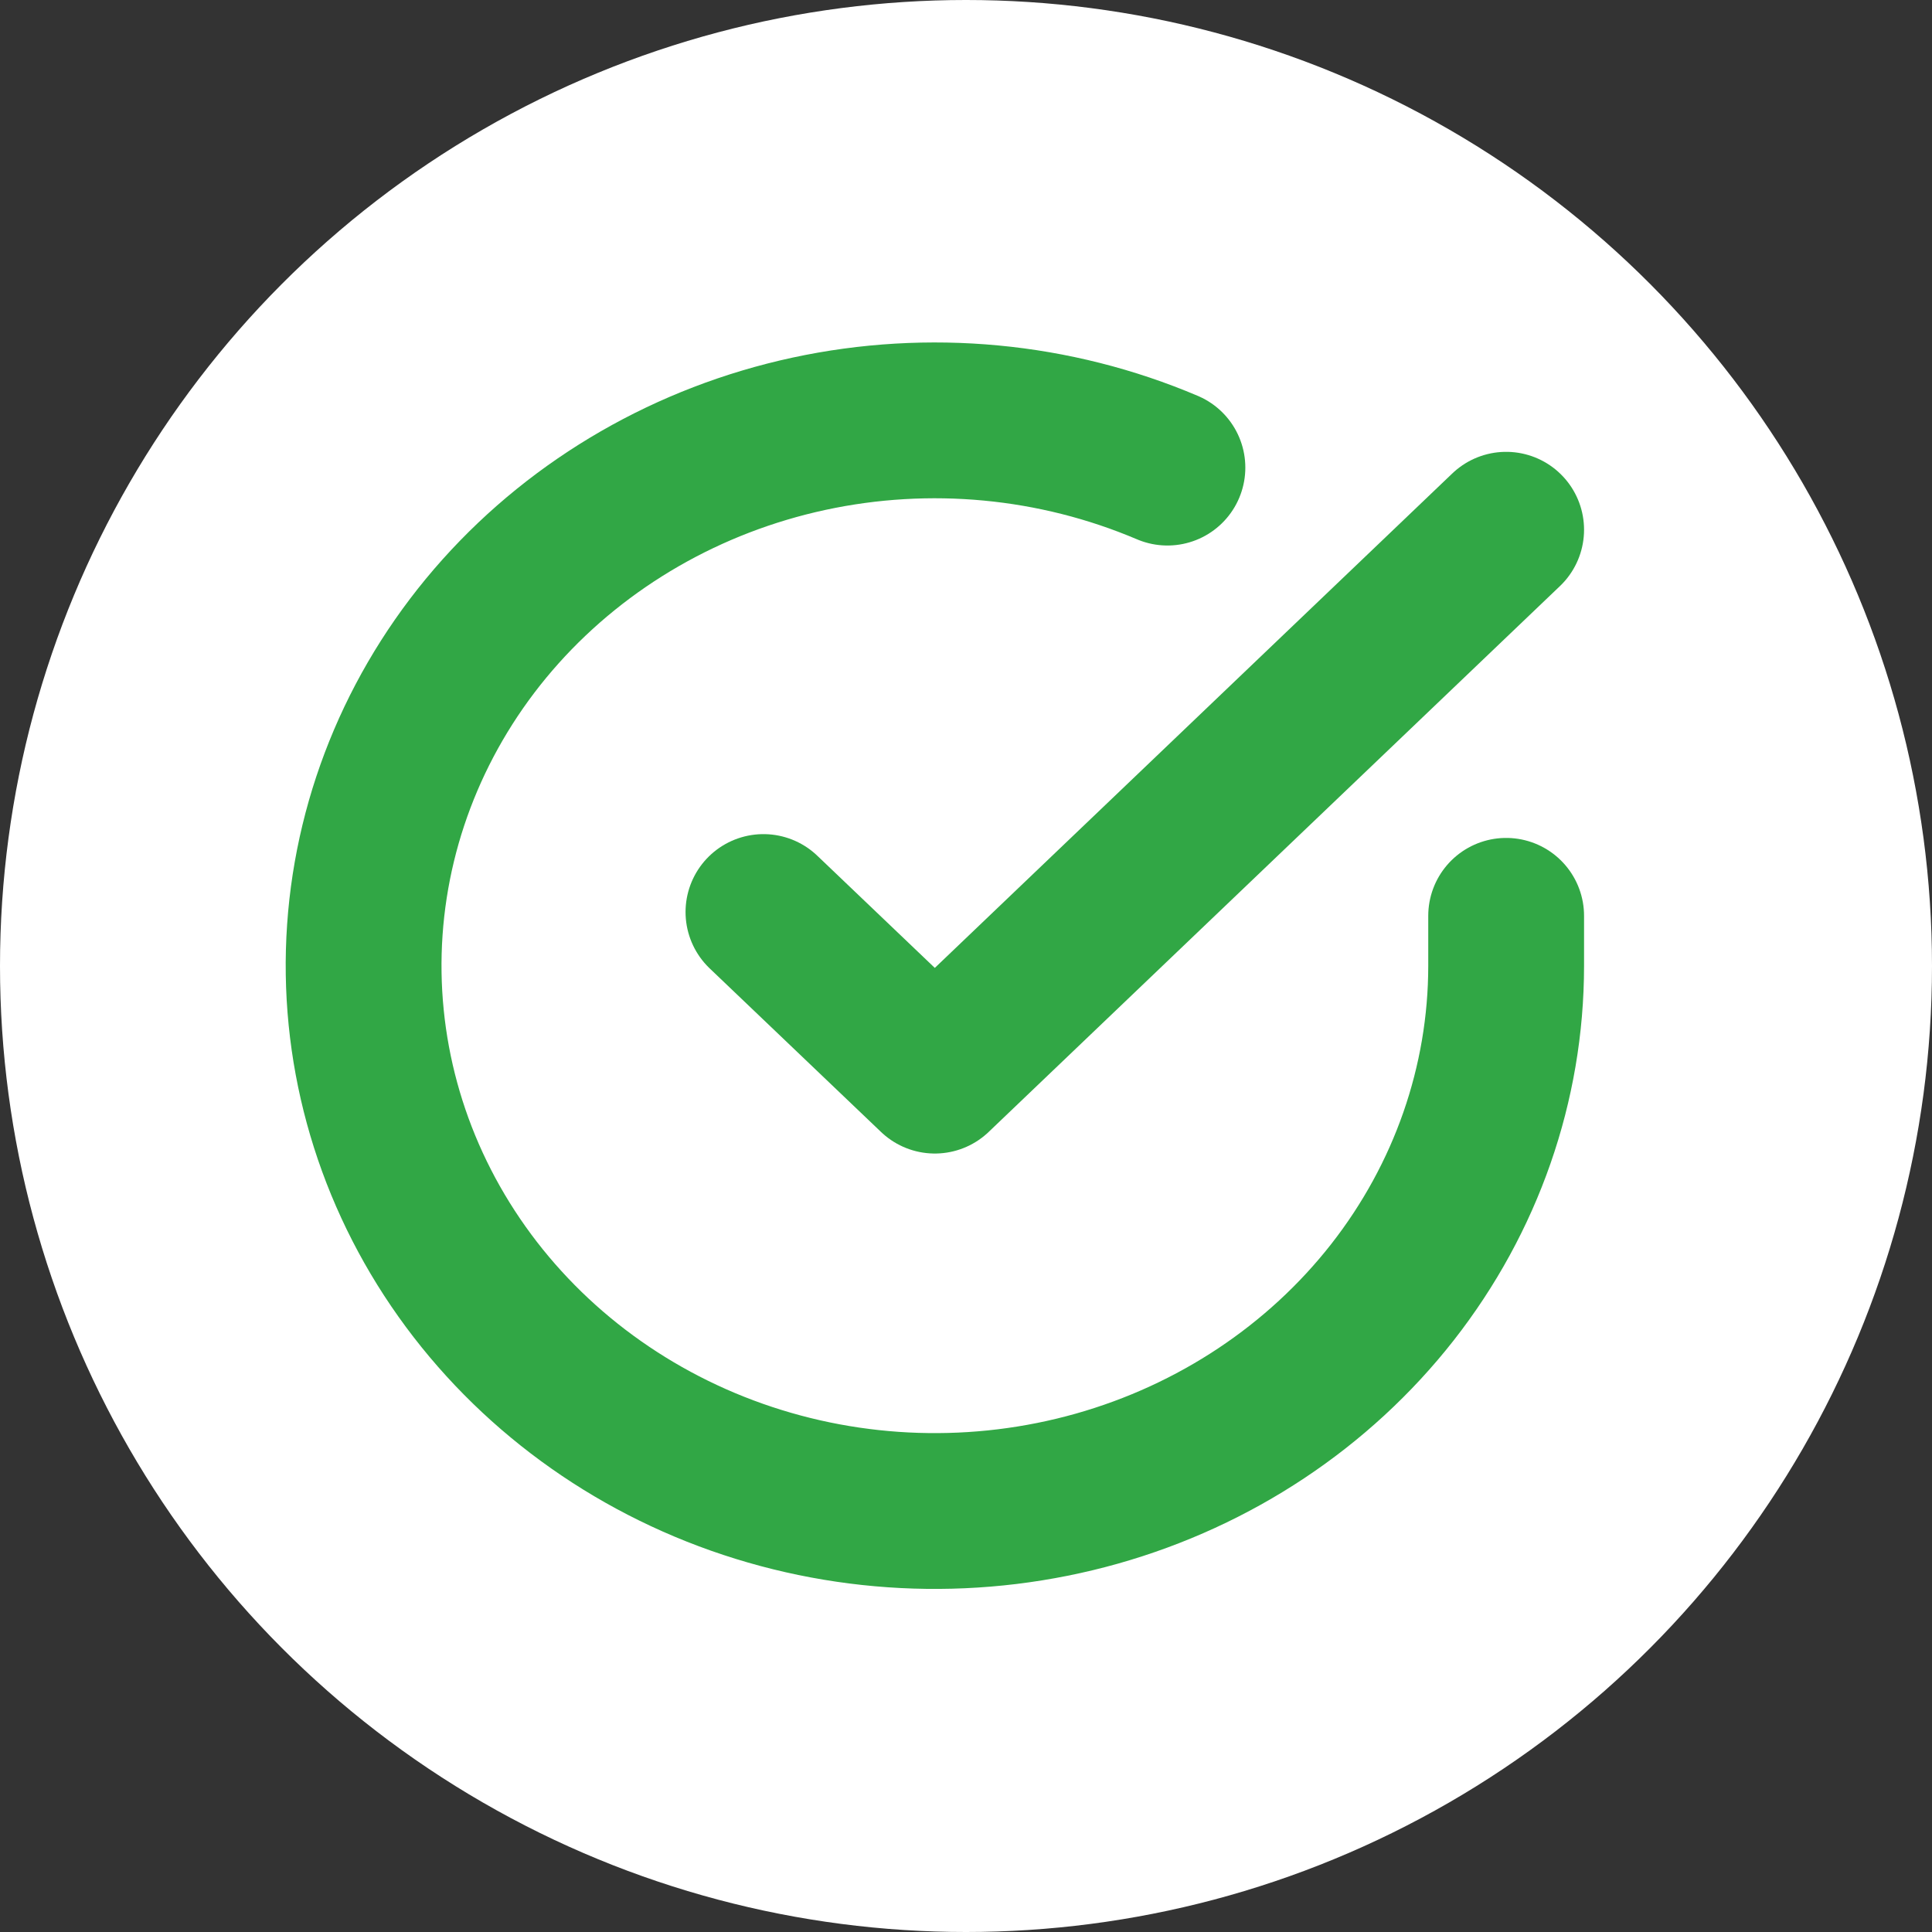 <svg width="31" height="31" viewBox="0 0 31 31" fill="none" xmlns="http://www.w3.org/2000/svg">
<rect x="0" y="0" width="31" height="31" fill="#333333" stroke="none"/>
<circle cx="15.5" cy="15.5" r="15.5" fill="white"/>
<path d="M24.167 14.695V15.5C24.166 17.387 23.526 19.223 22.343 20.734C21.159 22.245 19.495 23.351 17.6 23.886C15.704 24.421 13.678 24.357 11.824 23.703C9.97 23.049 8.387 21.84 7.311 20.257C6.235 18.674 5.724 16.802 5.854 14.919C5.984 13.037 6.748 11.244 8.032 9.81C9.317 8.376 11.052 7.376 12.98 6.96C14.909 6.544 16.926 6.735 18.732 7.503" stroke="#31A745" stroke-width="2.5" stroke-linecap="round" stroke-linejoin="round"/>
<path d="M24.167 8.5L15 17.259L12.25 14.634" stroke="#31A745" stroke-width="2.5" stroke-linecap="round" stroke-linejoin="round"/>
</svg>
